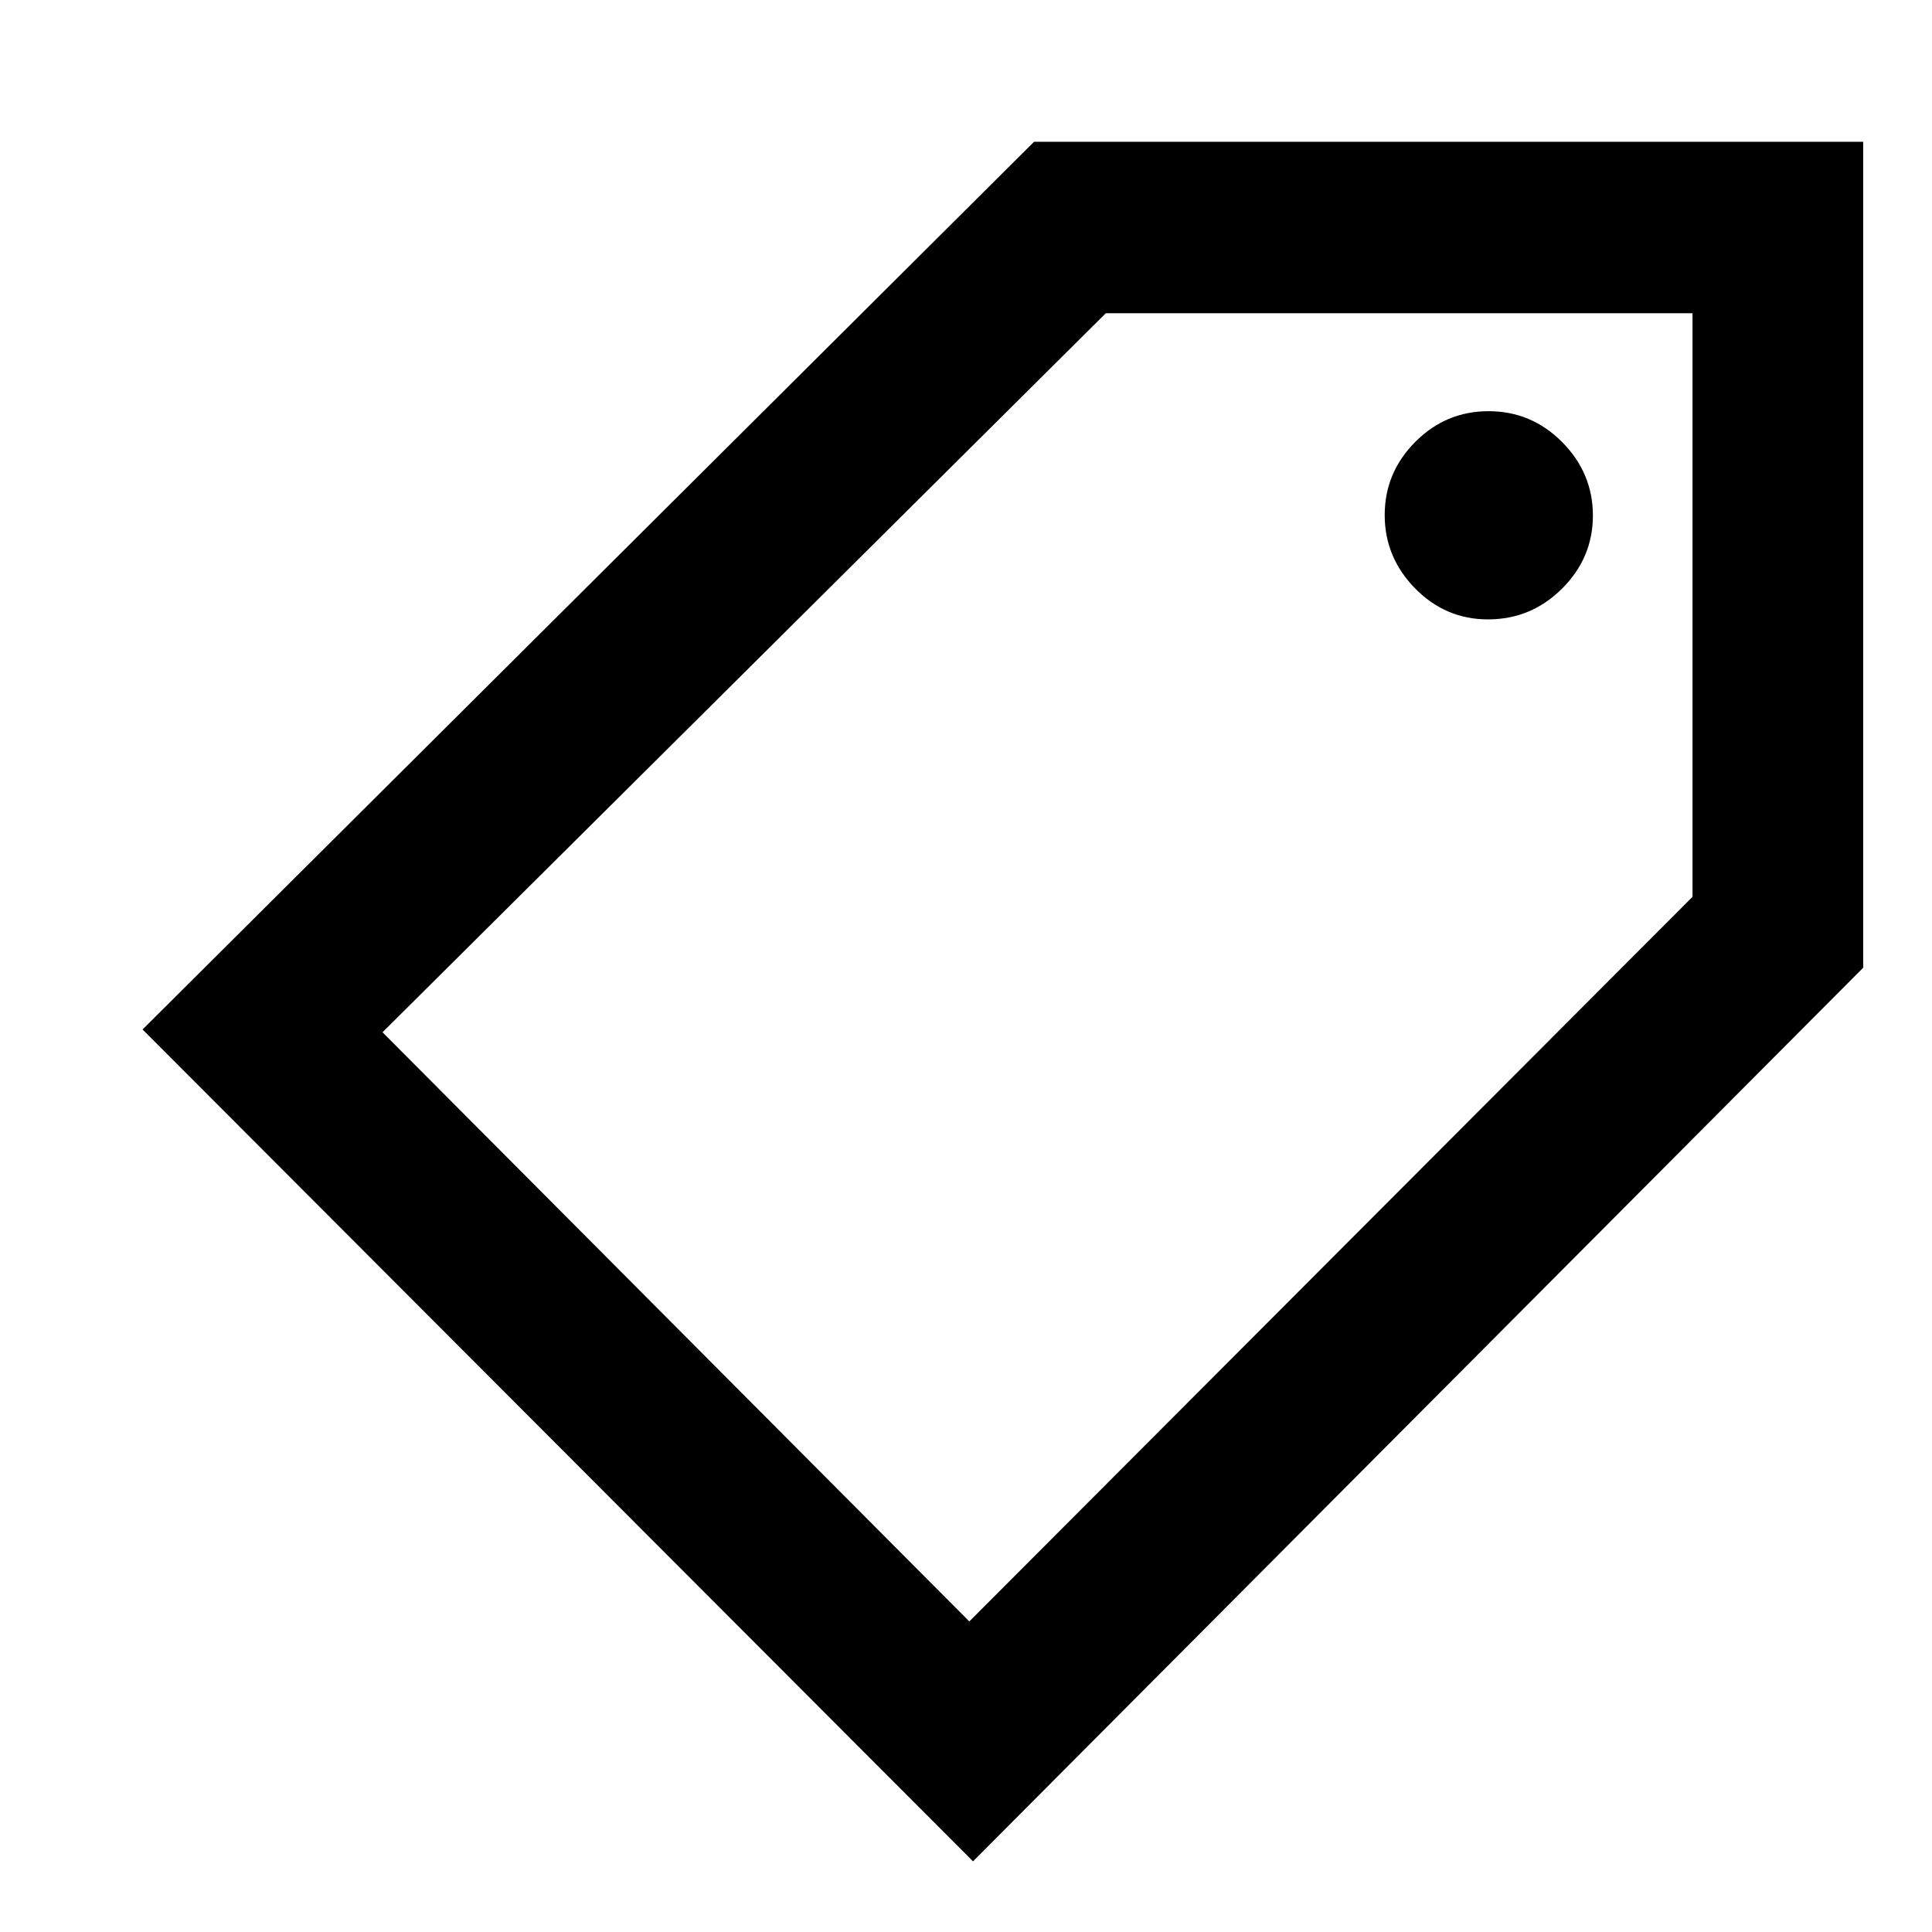 <svg xmlns="http://www.w3.org/2000/svg" height="40" viewBox="0 -960 960 960" width="40"><path d="M483.49-35.11 70.84-448.46 513.8-889.54h412.01v410.4L483.49-35.11Zm-1.84-119.21L841-514.38v-289.97H549.46L190.07-447.07l291.58 292.75Zm257.7-497.91q21.47 0 36.81-15.27 15.34-15.28 15.34-36.33 0-21.06-15.23-36.45-15.24-15.4-36.62-15.4-21.25 0-36.42 15.27-15.18 15.27-15.18 36.33 0 21.05 15.11 36.45 15.11 15.4 36.19 15.4Zm-224.26 172.9Z"/></svg>